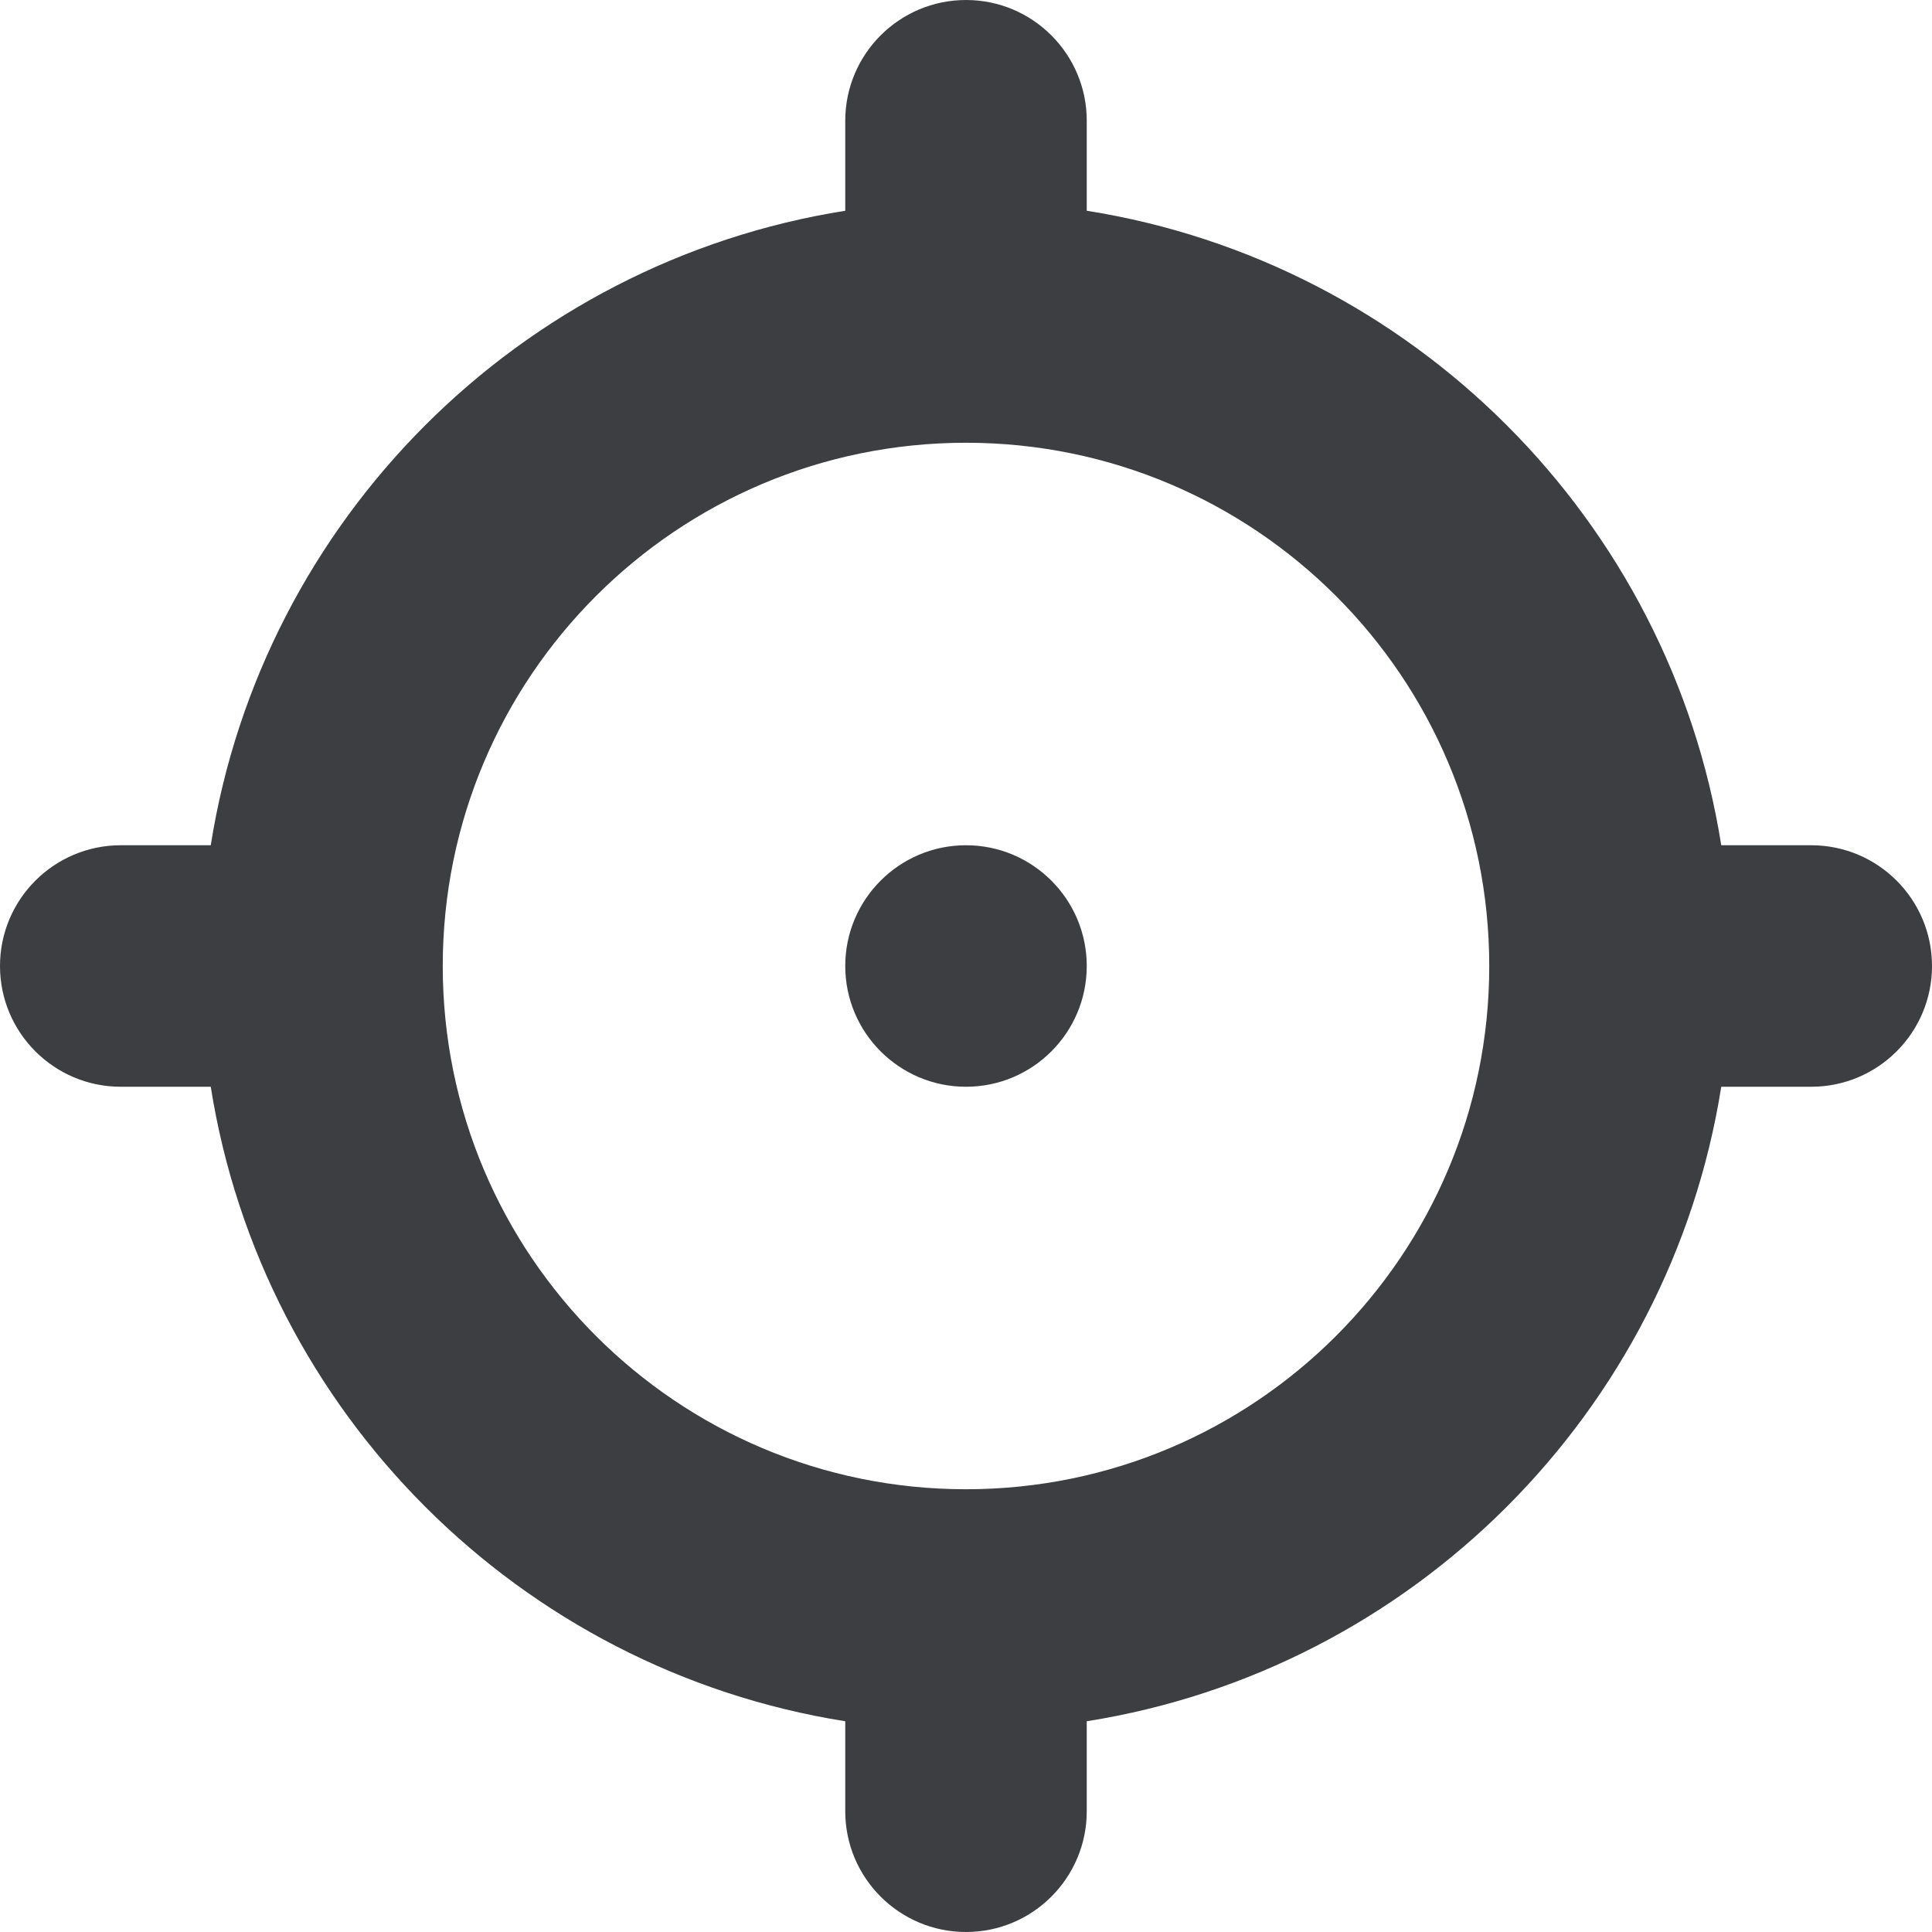 <svg id="meteor-icon-kit__solid-crosshair" viewBox="0 0 24 24" fill="none" xmlns="http://www.w3.org/2000/svg"><path fill-rule="evenodd" clip-rule="evenodd" d="M13.5 21.382V22.5C13.5 23.328 12.828 24 12 24C11.172 24 10.5 23.328 10.5 22.5V21.382C6.455 20.741 3.259 17.545 2.618 13.5H1.5C0.672 13.5 0 12.828 0 12C0 11.172 0.672 10.5 1.5 10.5H2.618C3.259 6.455 6.455 3.259 10.5 2.618V1.5C10.5 0.672 11.172 0 12 0C12.828 0 13.5 0.672 13.5 1.5V2.618C17.545 3.259 20.741 6.455 21.382 10.5H22.5C23.328 10.5 24 11.172 24 12C24 12.828 23.328 13.5 22.5 13.5H21.382C20.741 17.545 17.545 20.741 13.5 21.382ZM12 18.5C15.59 18.5 18.5 15.59 18.5 12C18.5 8.41 15.59 5.5 12 5.5C8.41 5.5 5.5 8.41 5.5 12C5.5 15.59 8.41 18.5 12 18.5ZM12 13.5C11.172 13.5 10.5 12.828 10.5 12C10.5 11.172 11.172 10.5 12 10.5C12.828 10.5 13.5 11.172 13.5 12C13.5 12.828 12.828 13.5 12 13.5Z" fill="#3D3E42"/></svg>